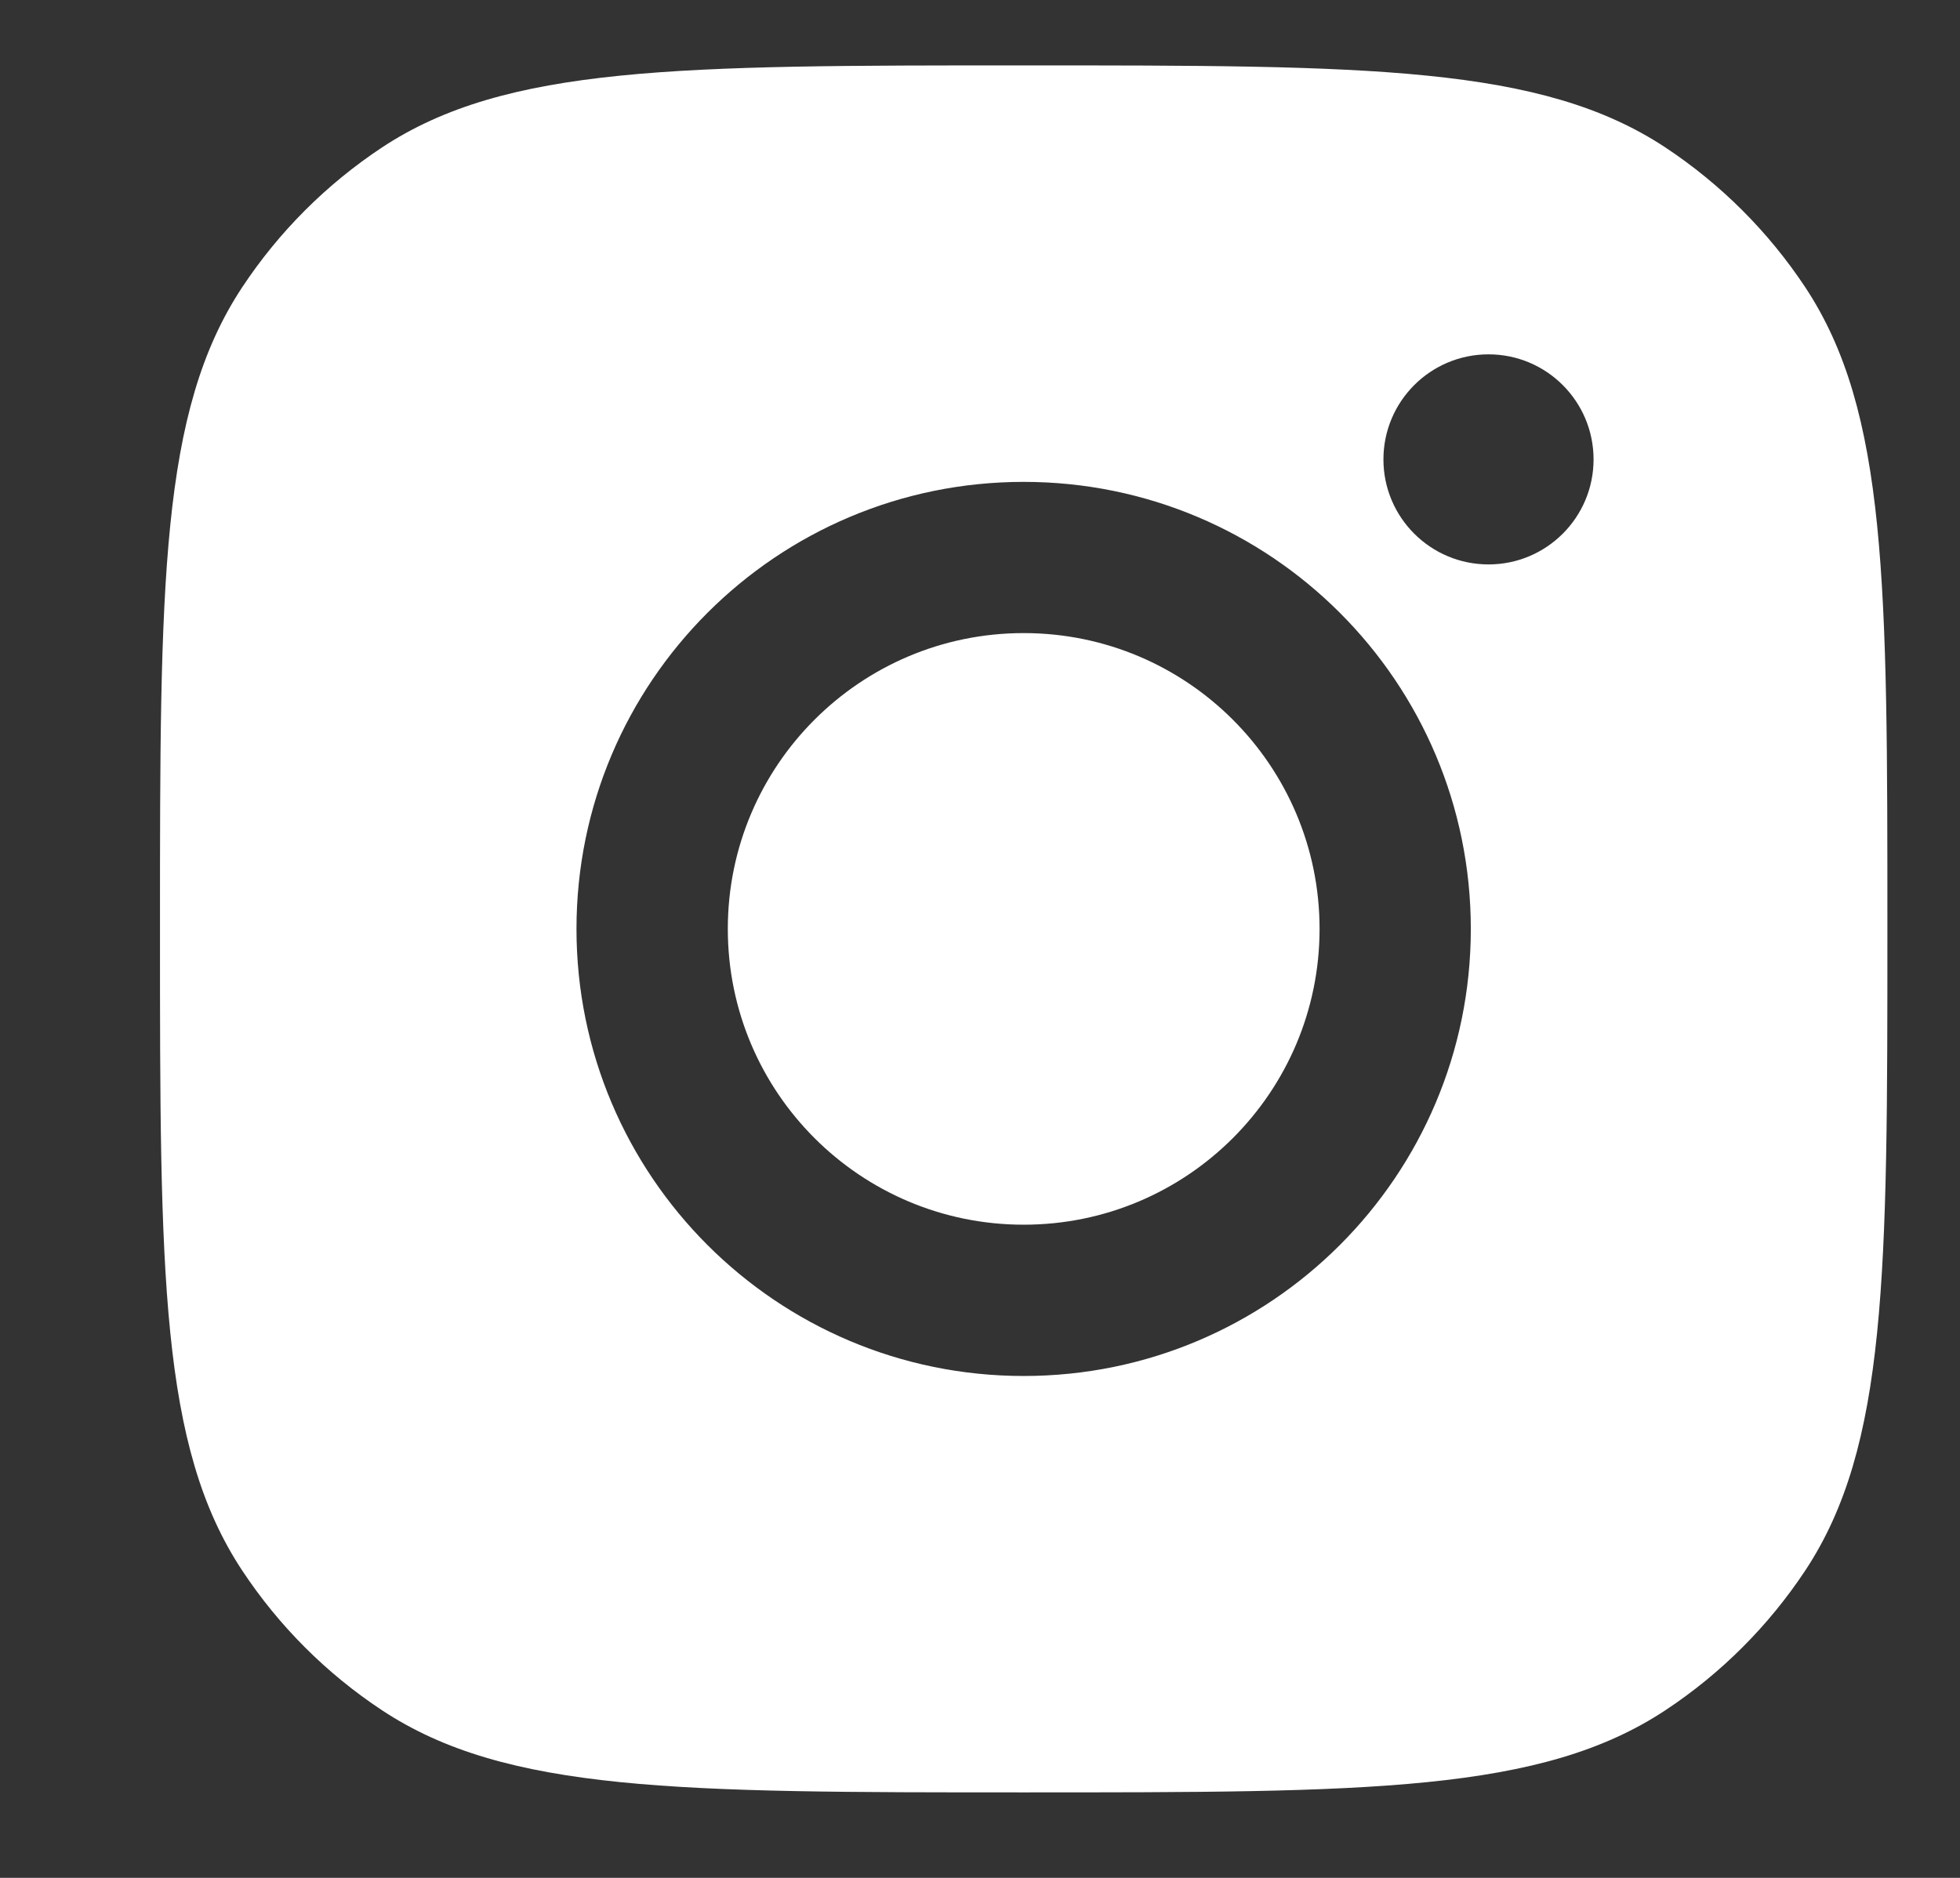 <svg width="24" height="23" viewBox="0 0 24 23" fill="none" xmlns="http://www.w3.org/2000/svg">
<rect x="0" y="0" width="24" height="23" fill="#333333" stroke="none"/>
<path fill-rule="evenodd" clip-rule="evenodd" d="M1.959 11.377C1.959 7.152 1.959 5.04 2.966 3.518C3.415 2.839 3.997 2.257 4.676 1.807C6.198 0.801 8.31 0.801 12.535 0.801C16.76 0.801 18.872 0.801 20.394 1.807C21.073 2.257 21.655 2.839 22.105 3.518C23.111 5.04 23.111 7.152 23.111 11.377C23.111 15.602 23.111 17.714 22.105 19.236C21.655 19.915 21.073 20.497 20.394 20.946C18.872 21.953 16.76 21.953 12.535 21.953C8.31 21.953 6.198 21.953 4.676 20.946C3.997 20.497 3.415 19.915 2.966 19.236C1.959 17.714 1.959 15.602 1.959 11.377ZM18.01 11.377C18.01 14.401 15.559 16.853 12.535 16.853C9.511 16.853 7.059 14.401 7.059 11.377C7.059 8.353 9.511 5.902 12.535 5.902C15.559 5.902 18.01 8.353 18.01 11.377ZM12.535 15C14.536 15 16.158 13.378 16.158 11.377C16.158 9.377 14.536 7.754 12.535 7.754C10.534 7.754 8.912 9.377 8.912 11.377C8.912 13.378 10.534 15 12.535 15ZM18.227 6.913C18.937 6.913 19.513 6.337 19.513 5.627C19.513 4.916 18.937 4.34 18.227 4.34C17.516 4.34 16.94 4.916 16.94 5.627C16.94 6.337 17.516 6.913 18.227 6.913Z" fill="white"/>
</svg>
